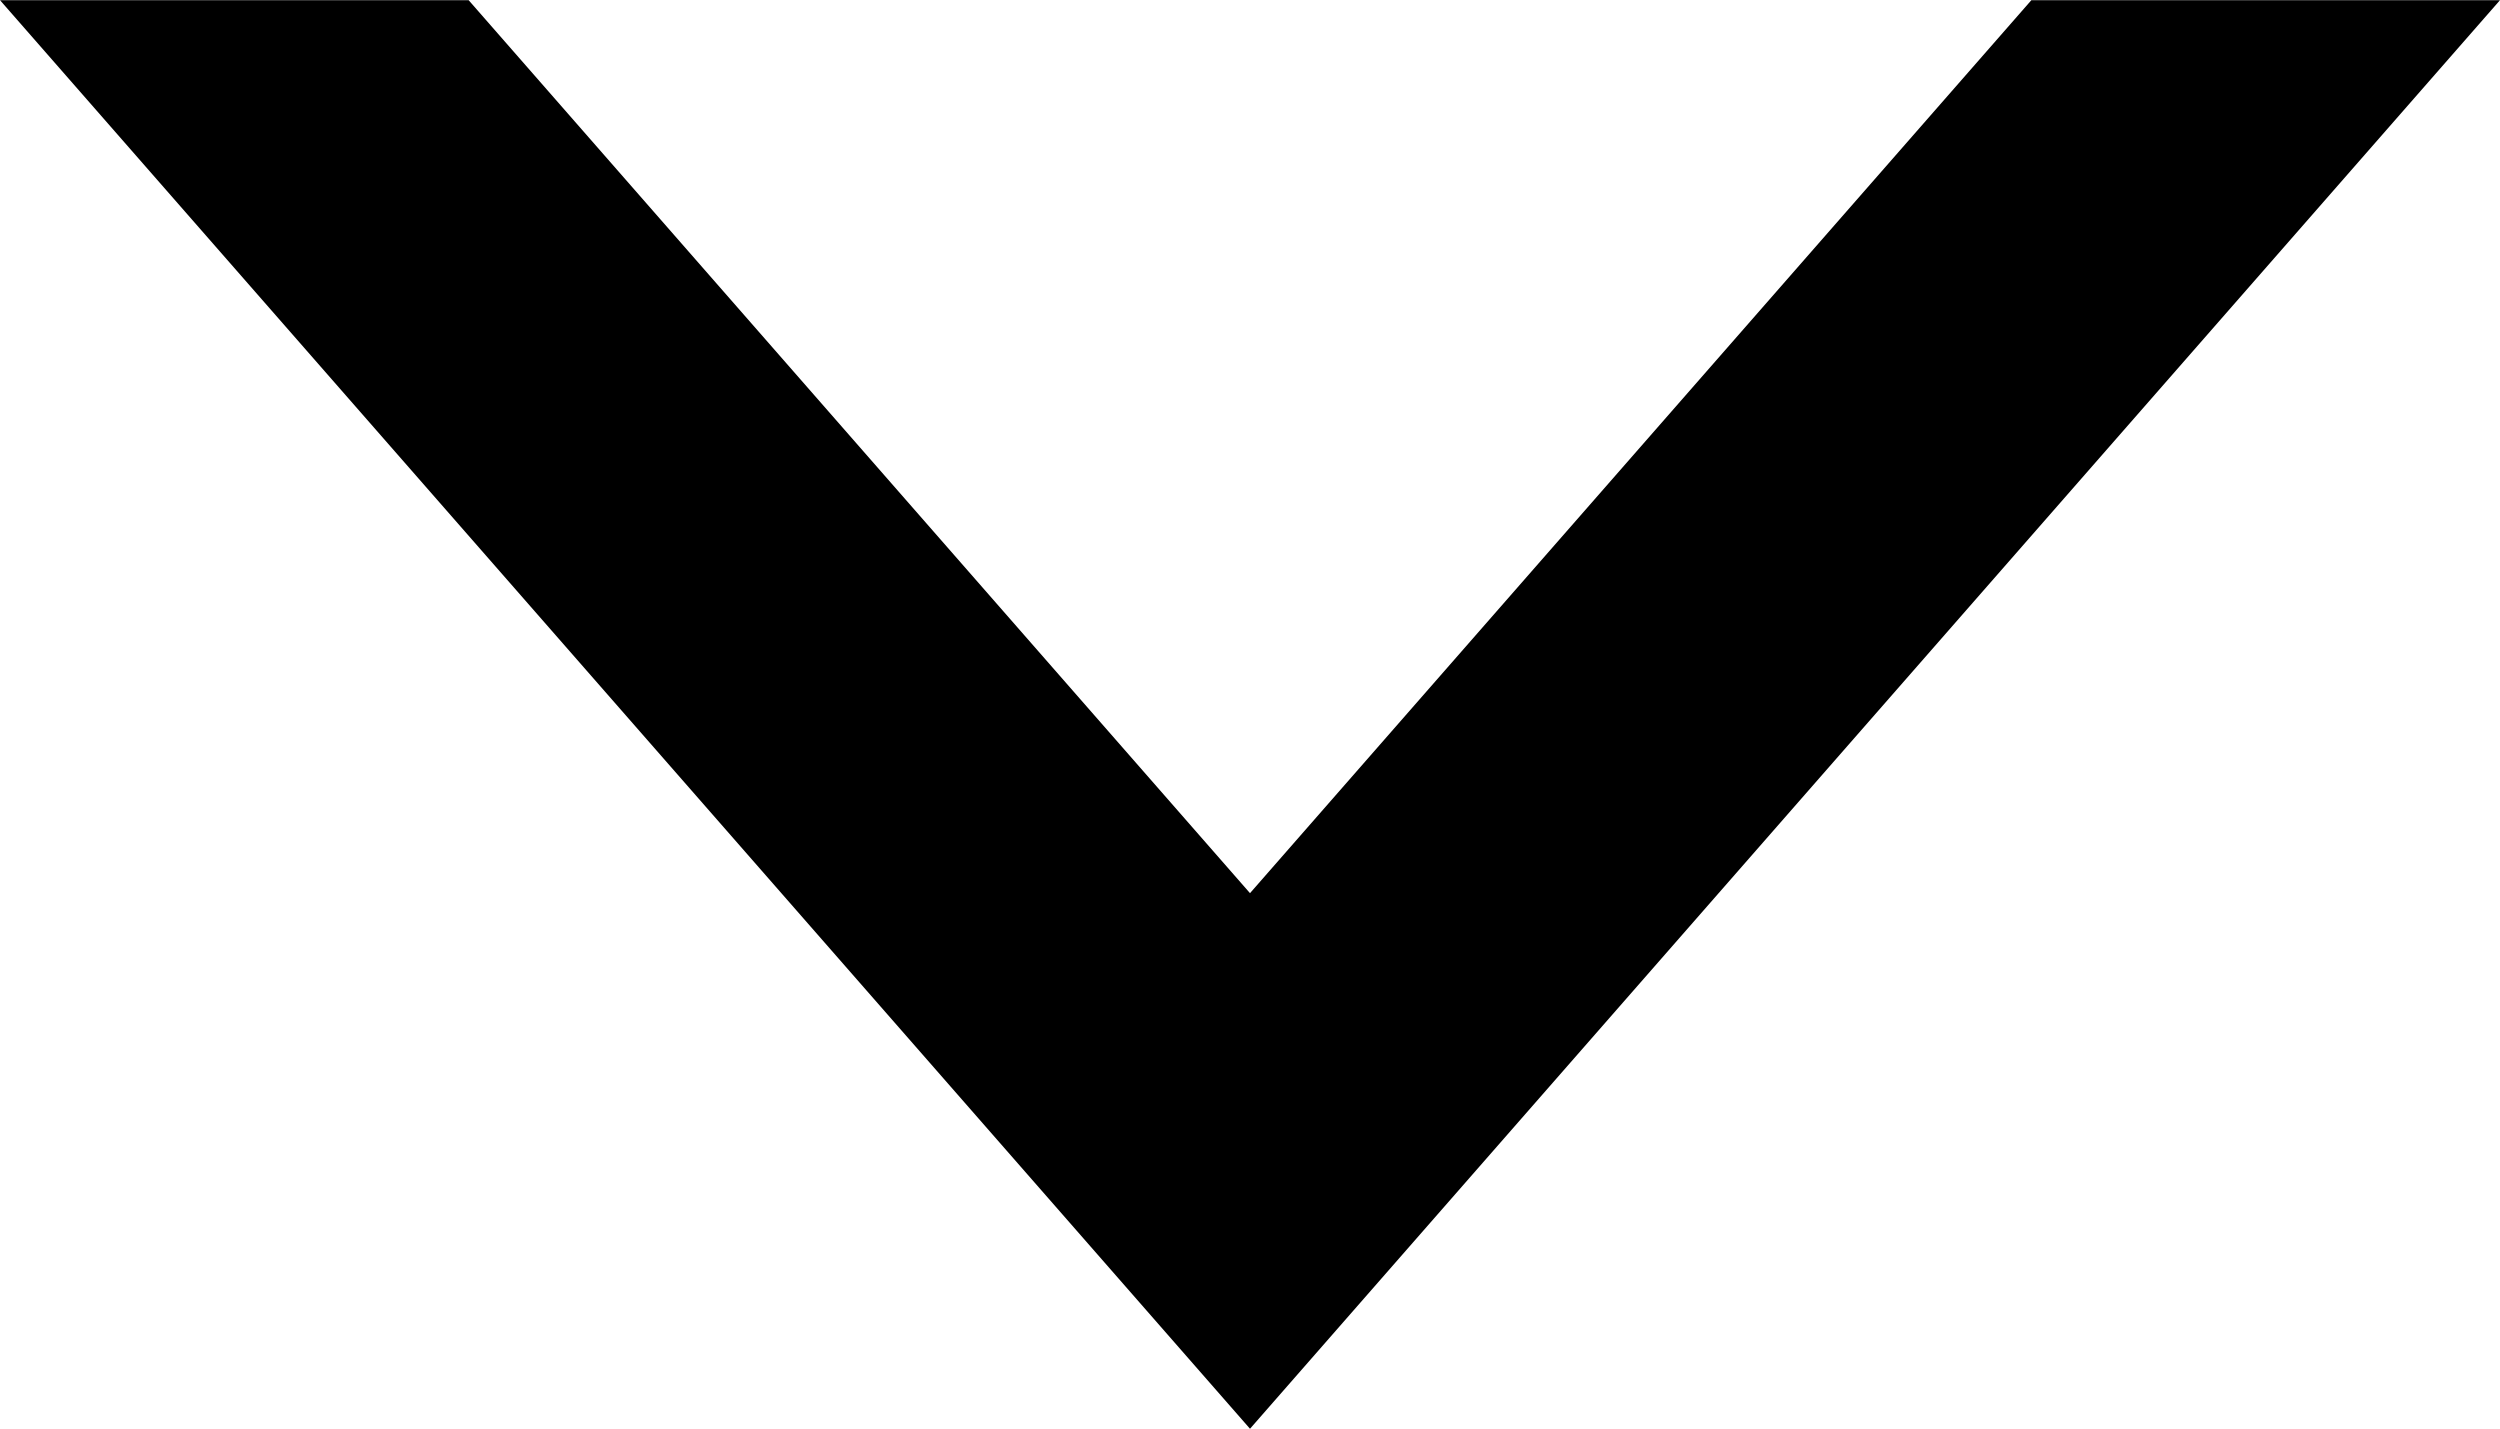 <svg xmlns="http://www.w3.org/2000/svg" width="13.998" height="8.001" viewBox="0 0 13.998 8.001">
  <path id="Subtraction_12" data-name="Subtraction 12" d="M-14150,4h0l-7-8h2.624l4.375,5,4.375-5h2.624l-7,8Z" transform="translate(14157 4.001)"/>
</svg>
